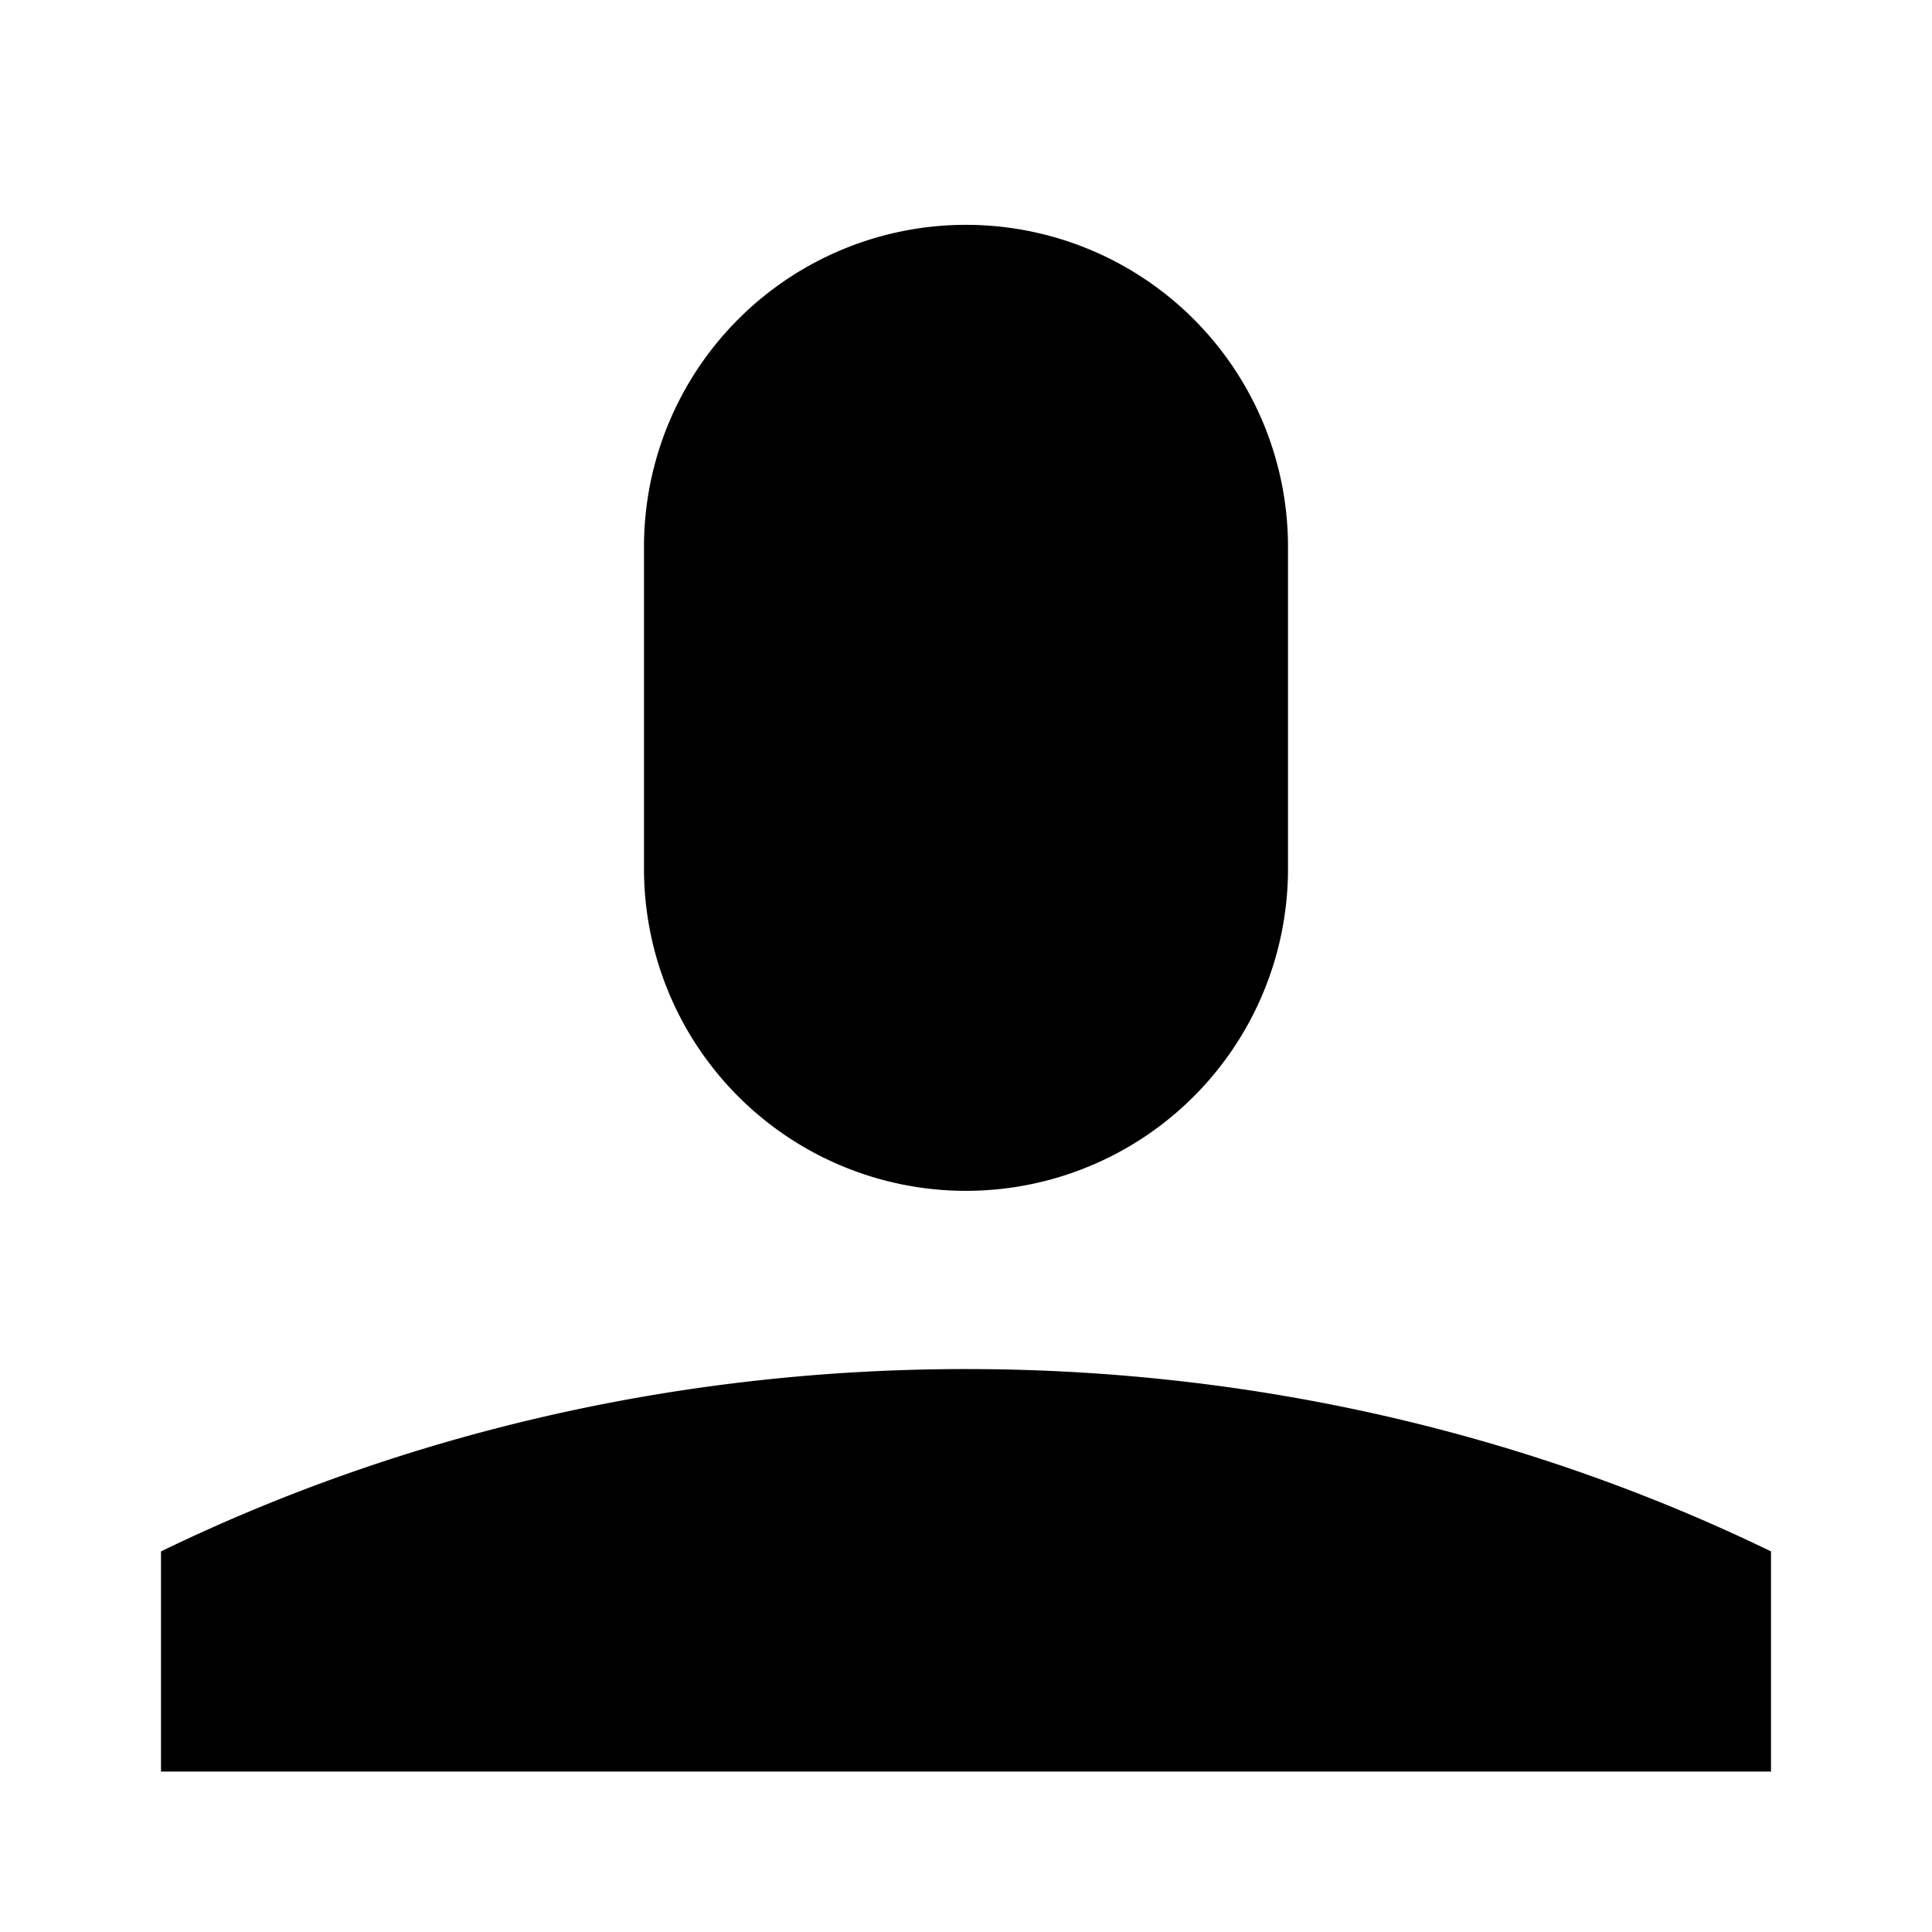 <svg xmlns="http://www.w3.org/2000/svg" class="auth-account-icon" style="width:inherit;height:inherit;line-height:inherit;color:inherit" viewBox="0 0 24 24"><path fill="currentColor" d="M12 17.007c-3.618 0-7.023.821-10 2.265v2.735h20v-2.735c-2.977-1.444-6.382-2.265-10-2.265zm0-2.214a4 4 0 0 1-4-4v-4a4 4 0 0 1 8 0v4a4 4 0 0 1-4 4z"/></svg>